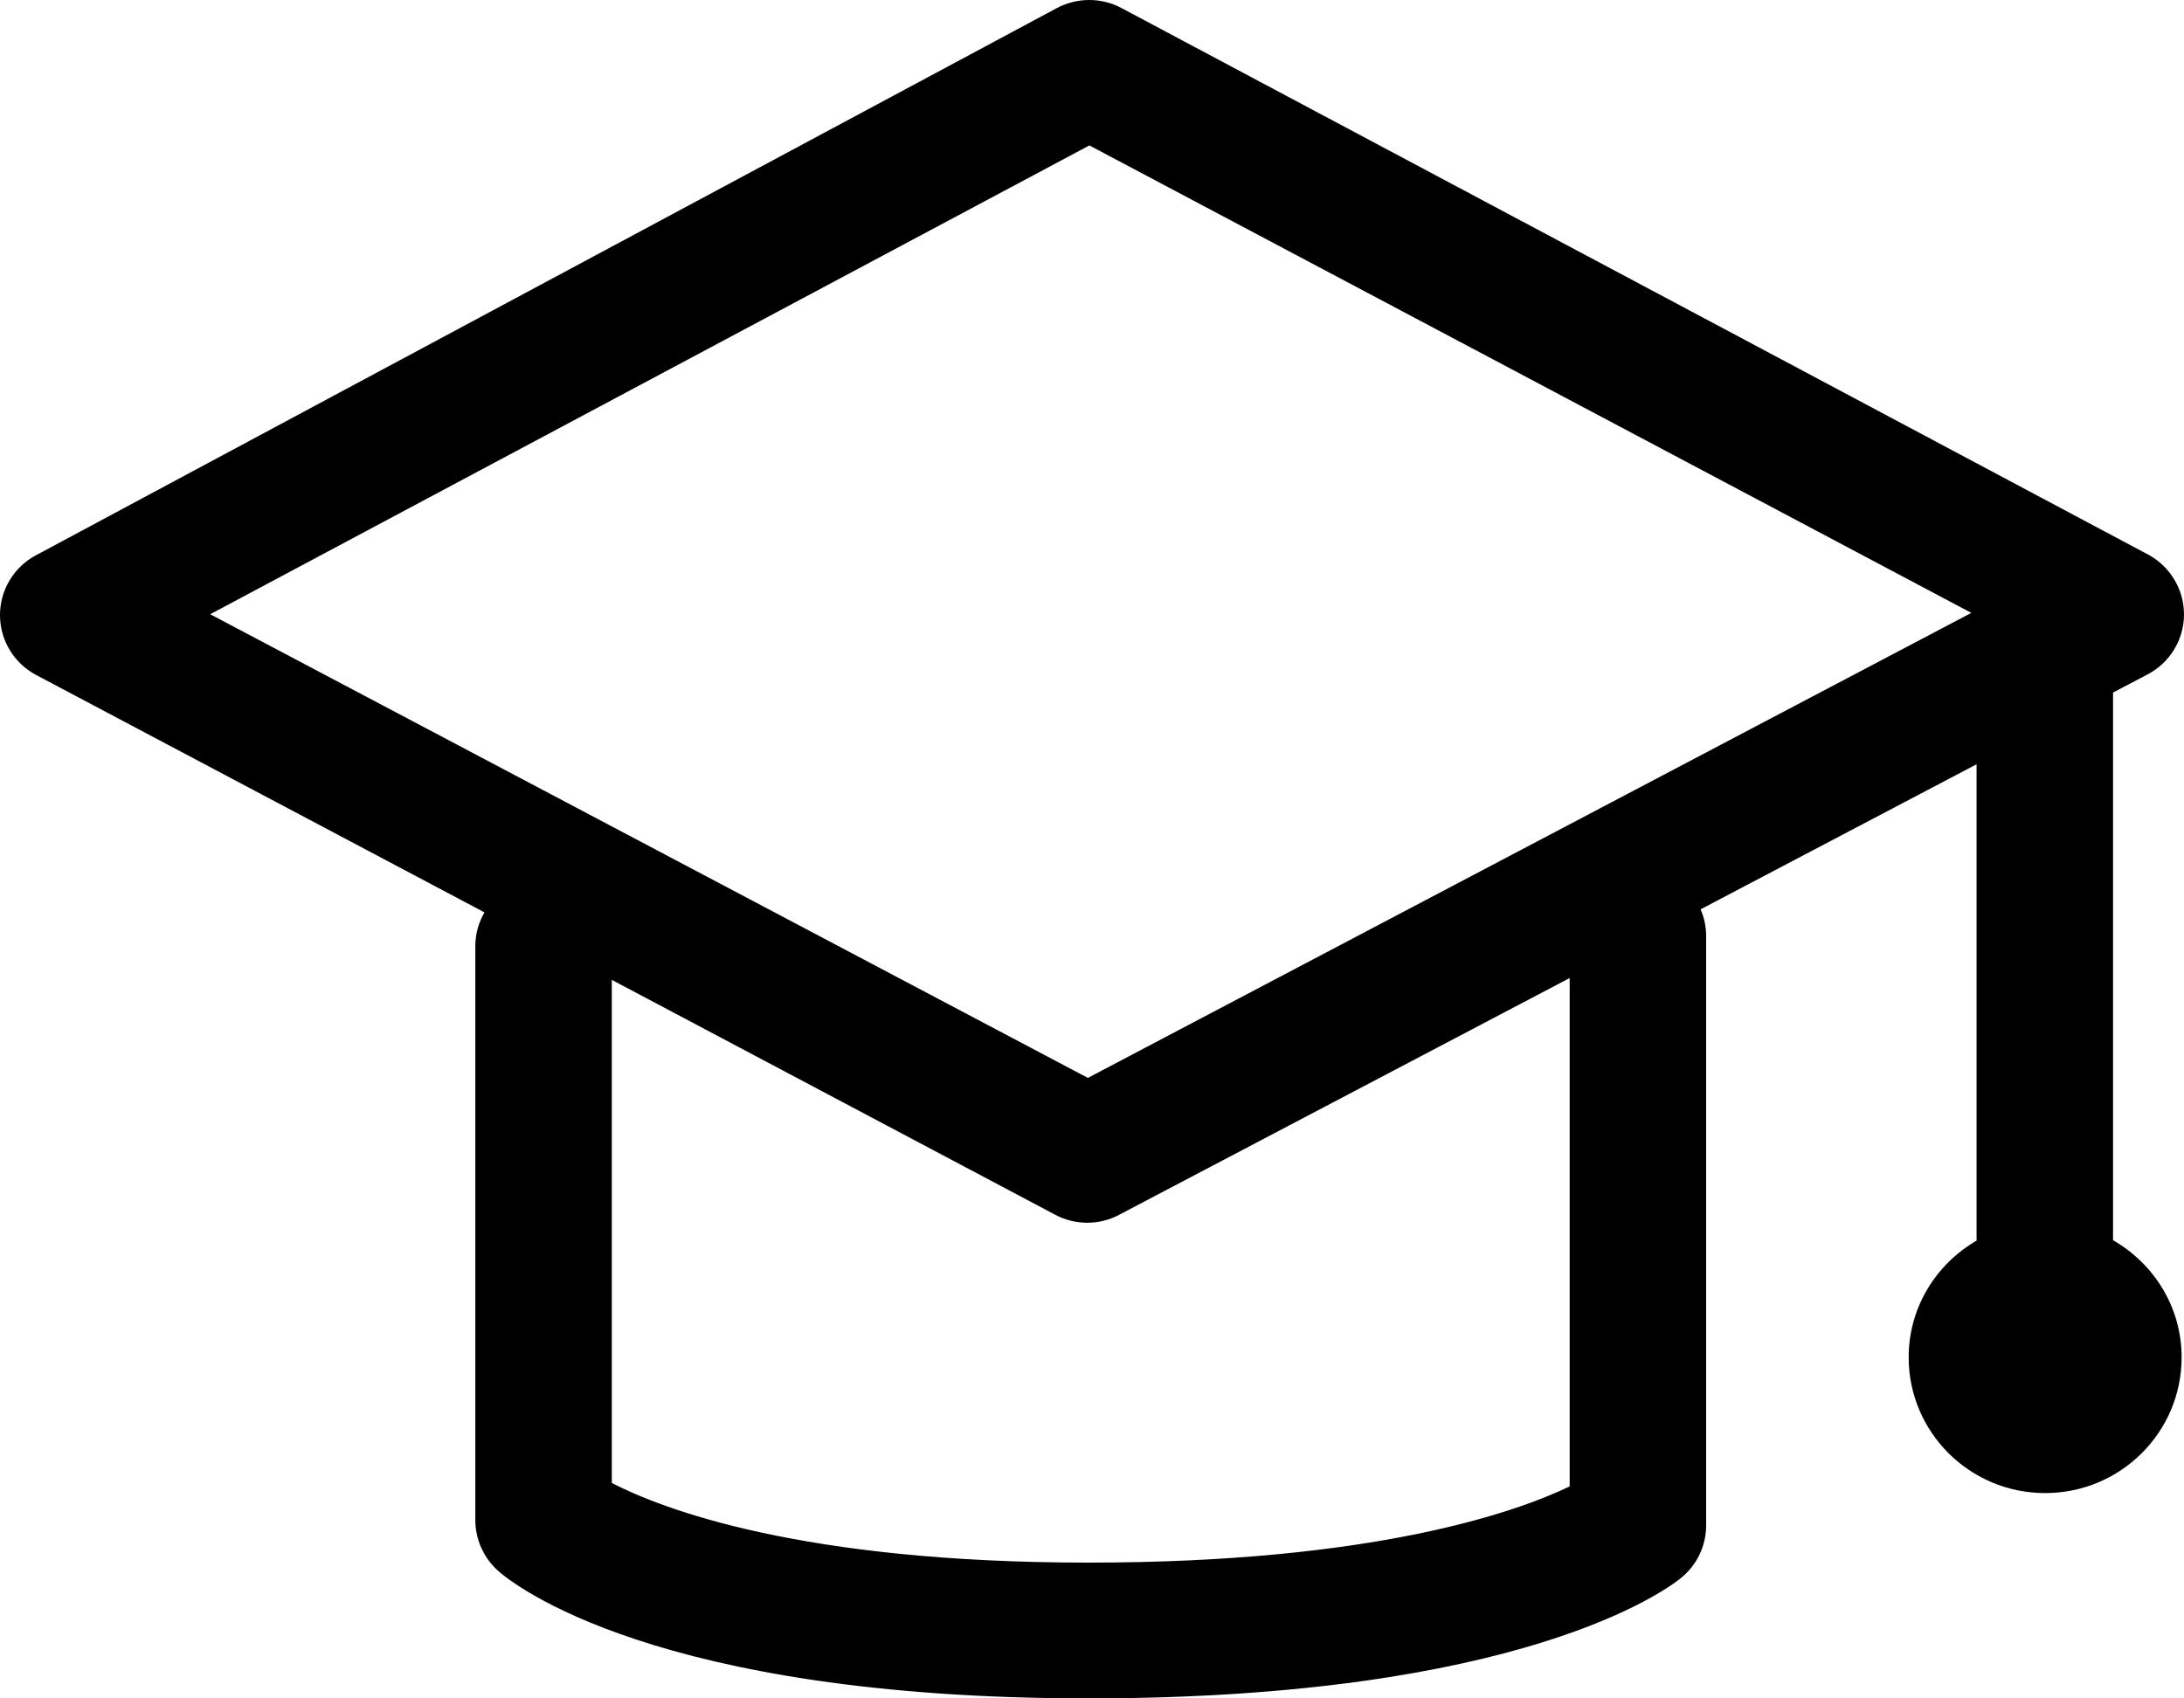 <svg width="45" height="35" viewBox="0 0 45 35" fill="none" xmlns="http://www.w3.org/2000/svg">
<path id="Vector" d="M43.538 25.558V14.272L44.245 13.9C44.705 13.662 44.994 13.191 45 12.675C45.005 12.16 44.725 11.683 44.271 11.434L23.119 0.172C22.696 -0.059 22.184 -0.057 21.758 0.176L0.722 11.453C0.274 11.701 -0.003 12.172 2.12119e-05 12.684C0.003 13.195 0.285 13.663 0.739 13.907L9.982 18.802C9.866 19.006 9.794 19.238 9.794 19.489V31.328C9.794 31.525 9.836 31.72 9.918 31.9C9.999 32.08 10.117 32.241 10.265 32.373C10.57 32.642 13.492 35 22.424 35C31.325 35 34.326 32.771 34.638 32.517C34.965 32.252 35.154 31.855 35.154 31.434V19.291C35.154 19.095 35.113 18.908 35.04 18.739L40.726 15.75V25.566C39.892 26.051 39.327 26.942 39.327 27.971C39.327 29.516 40.586 30.769 42.139 30.769C43.692 30.769 44.951 29.516 44.951 27.971C44.951 26.935 44.378 26.041 43.538 25.558ZM32.342 30.632C31.237 31.161 28.313 32.202 22.424 32.202C16.498 32.202 13.64 31.094 12.606 30.561V20.193L21.736 25.03C21.941 25.14 22.17 25.198 22.403 25.198C22.63 25.198 22.854 25.143 23.054 25.037L32.342 20.155V30.632ZM22.415 22.213L4.331 12.658L22.446 2.997L40.618 12.63L22.415 22.213Z" fill="black"/>
</svg>
